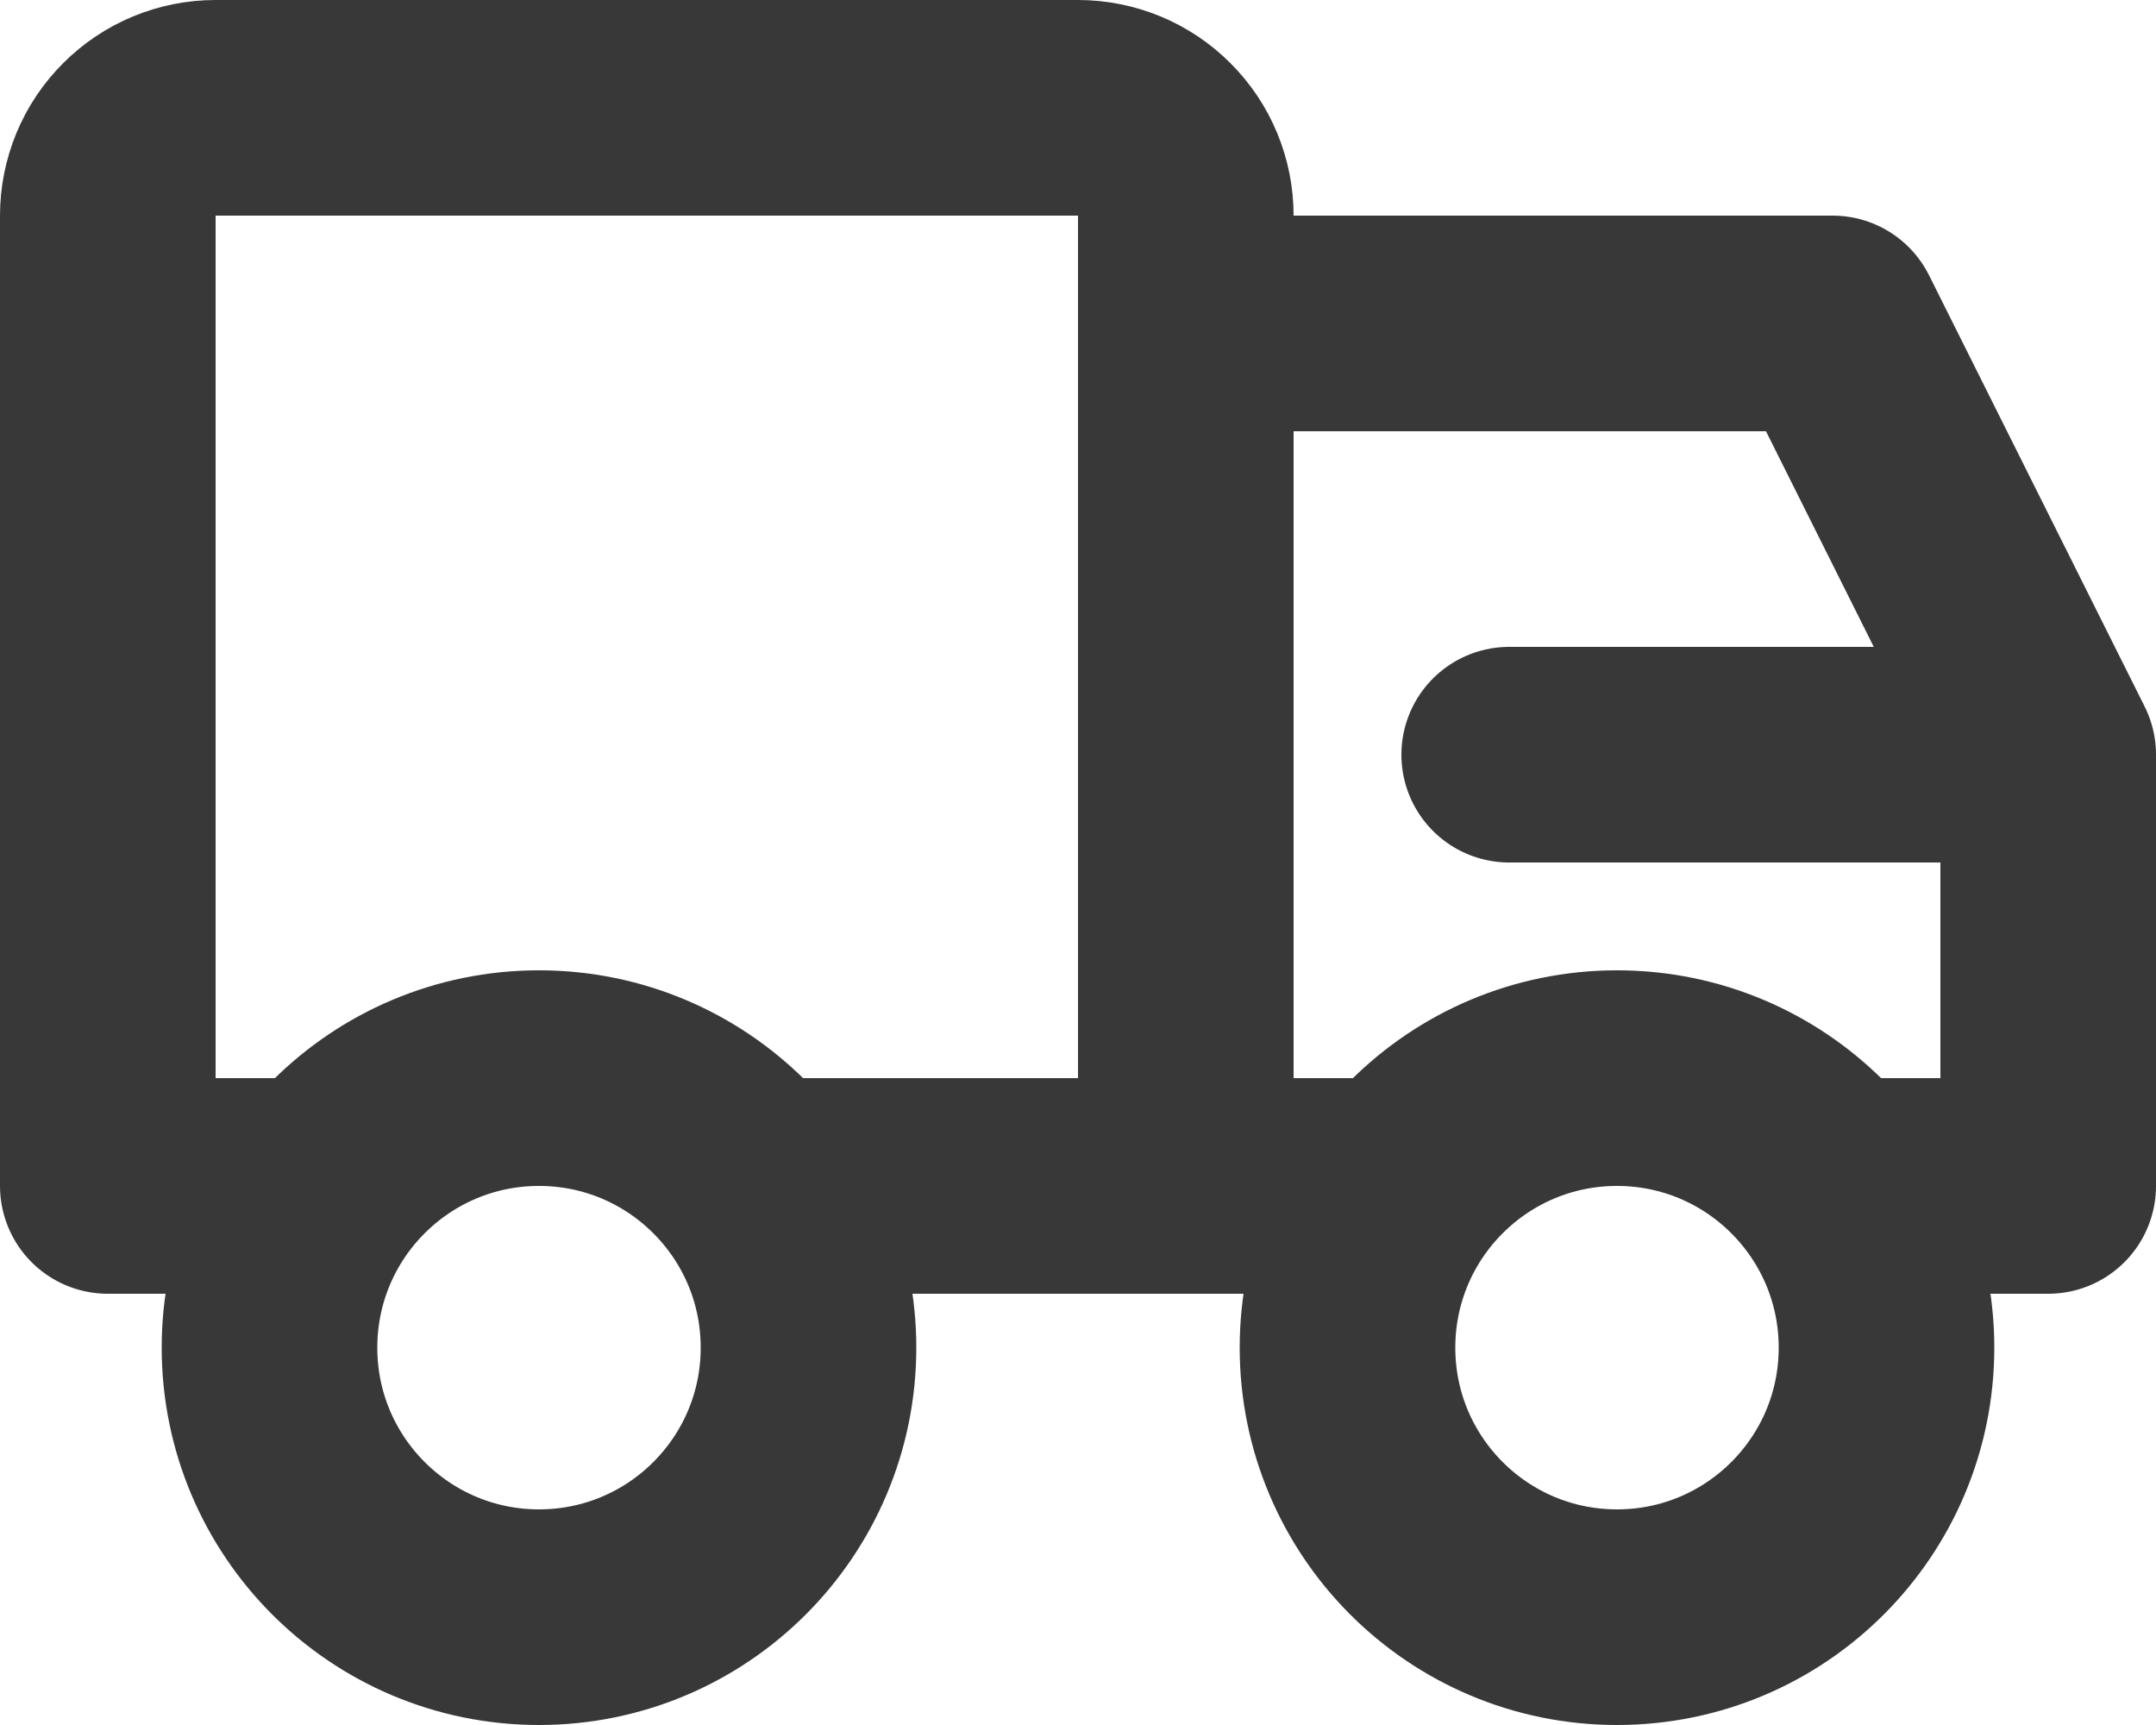 <svg width="20" height="16" viewBox="0 0 20 16" fill="none" xmlns="http://www.w3.org/2000/svg">
<path d="M11 3H17L19 7M11 3V11M11 3V2C11 1.735 10.895 1.48 10.707 1.293C10.52 1.105 10.265 1 10 1H2C1.735 1 1.48 1.105 1.293 1.293C1.105 1.48 1 1.735 1 2V11H3M11 11H7M11 11H13M17 11H19V7M19 7H14M17.5 12.5C17.5 13.881 16.381 15 15 15C13.619 15 12.5 13.881 12.5 12.5C12.5 11.119 13.619 10 15 10C16.381 10 17.5 11.119 17.5 12.5ZM7.5 12.5C7.5 13.881 6.381 15 5 15C3.619 15 2.5 13.881 2.5 12.5C2.5 11.119 3.619 10 5 10C6.381 10 7.5 11.119 7.5 12.5Z" stroke="#383838" stroke-width="2" stroke-linecap="round" stroke-linejoin="round"/>
</svg>
